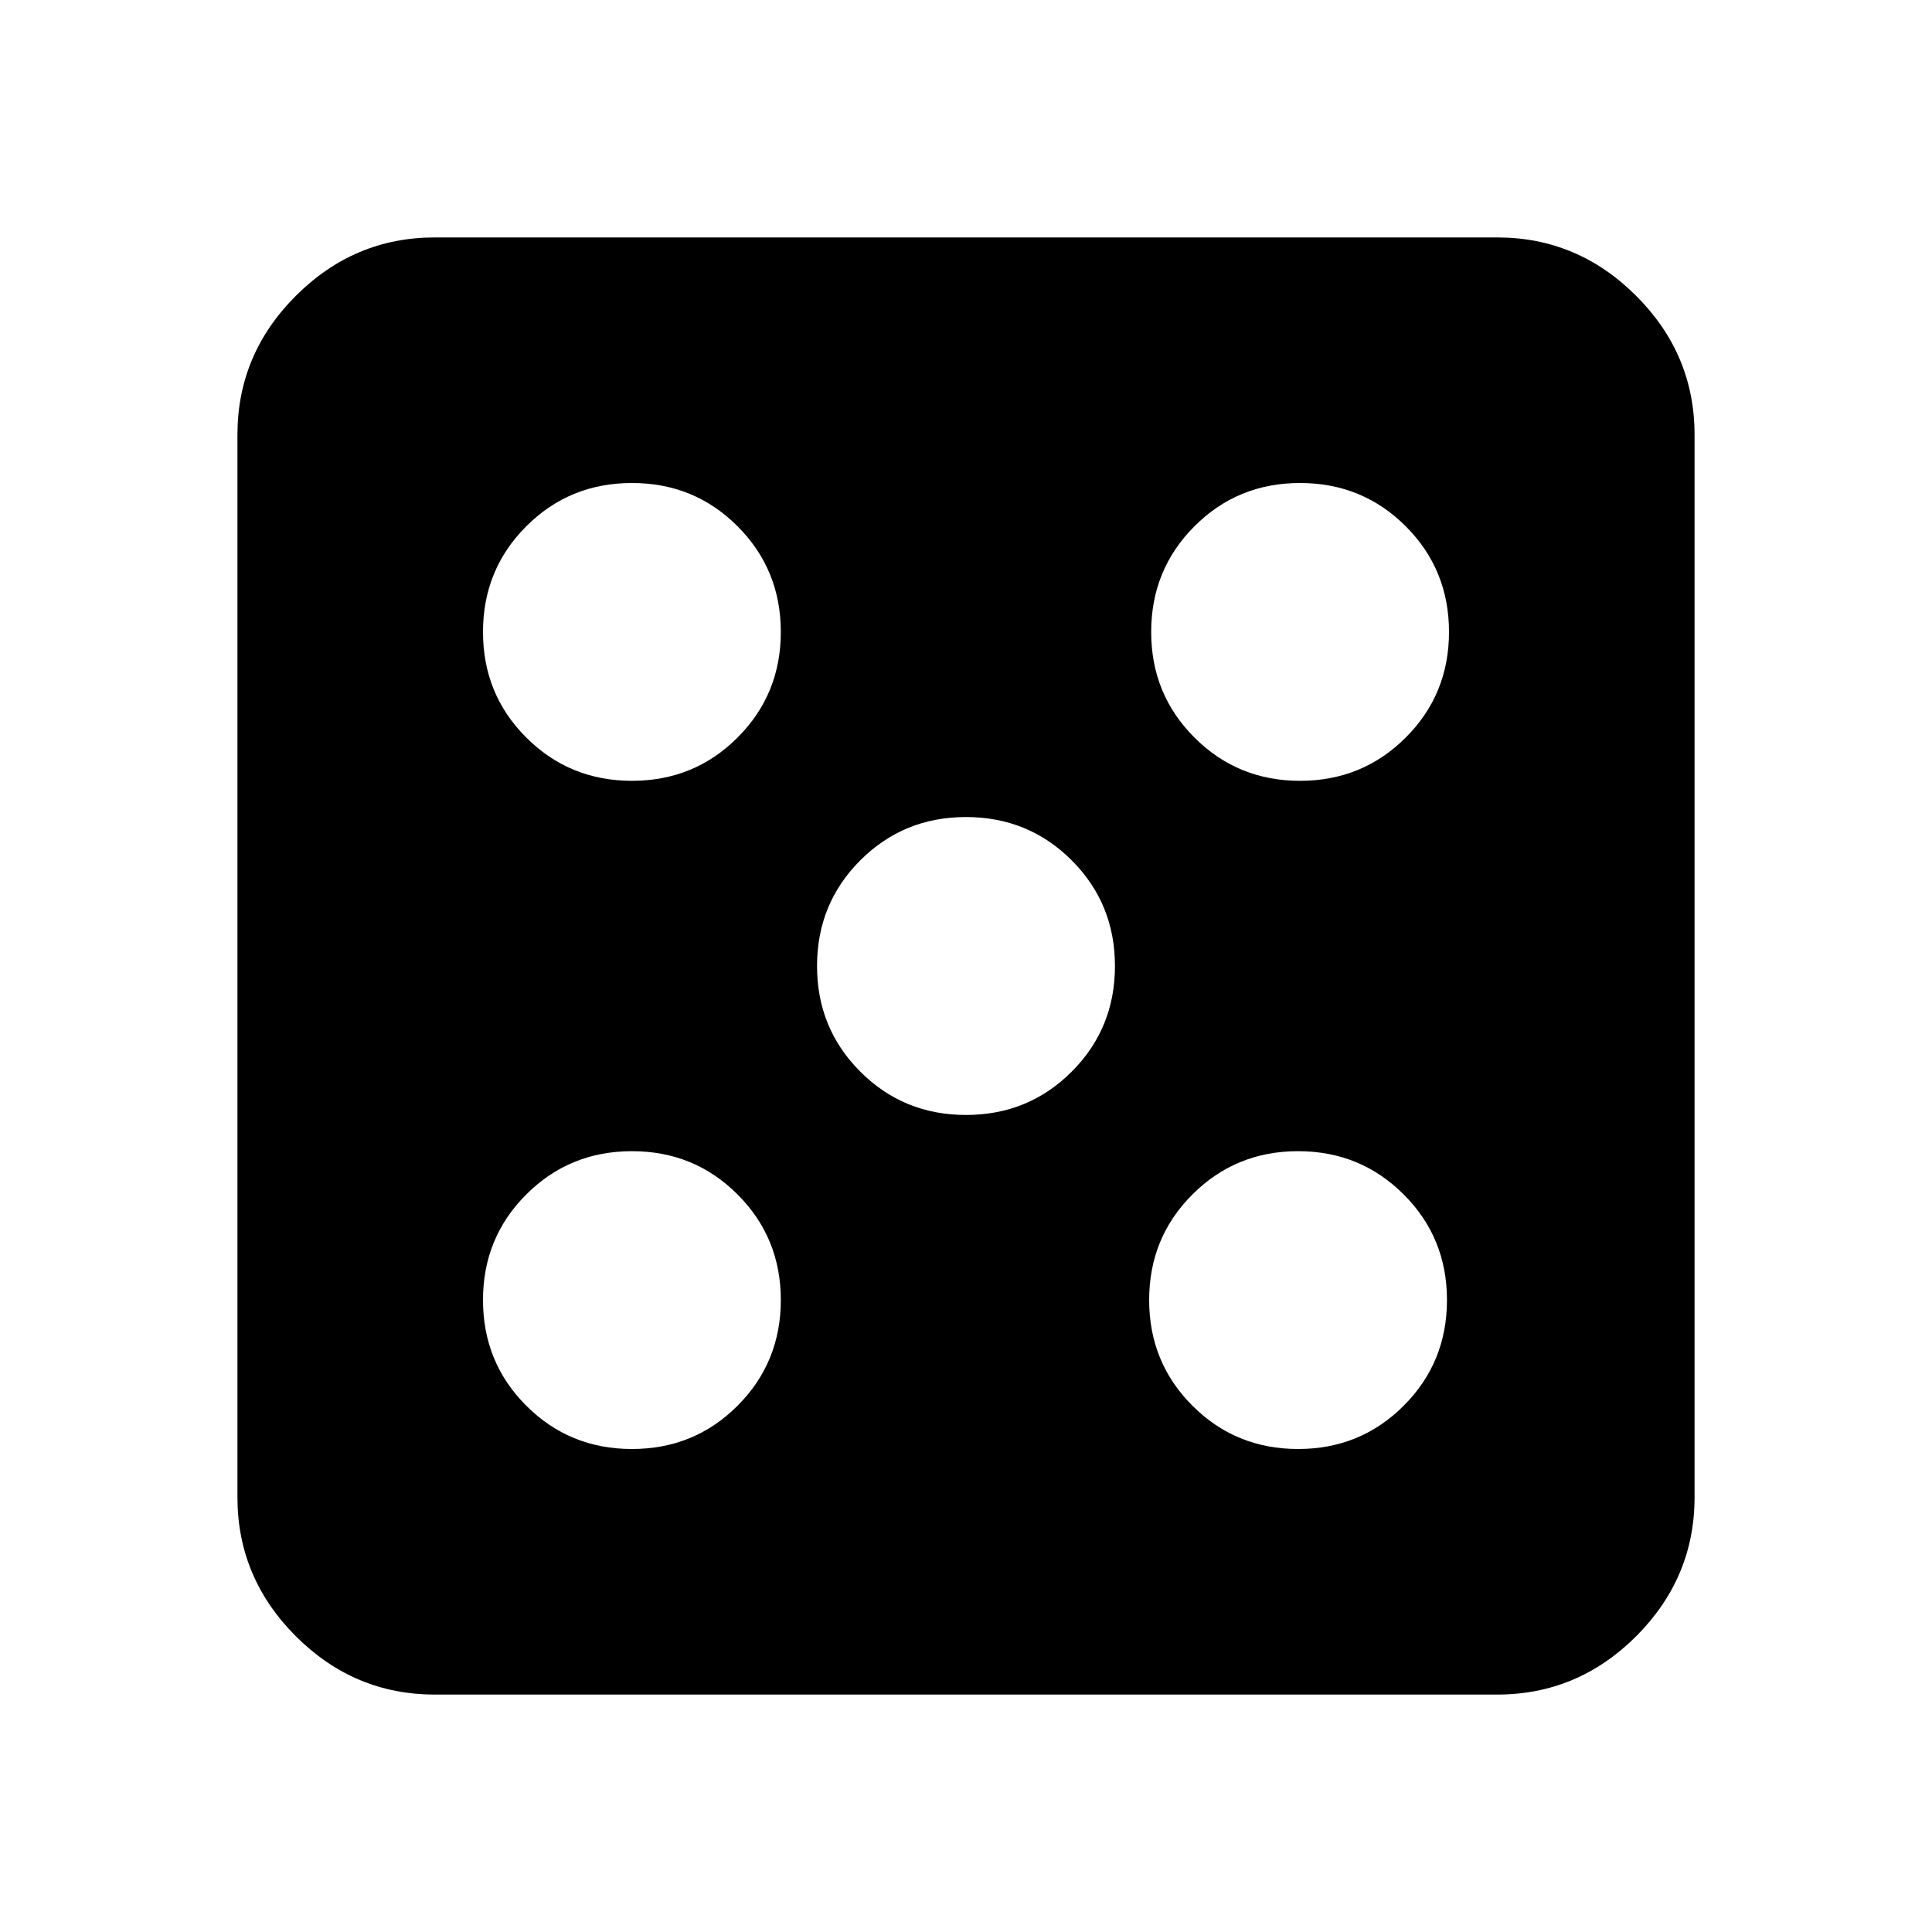 <svg xmlns="http://www.w3.org/2000/svg" height="20" width="20"><path d="M6.542 15q.646 0 1.093-.448.448-.448.448-1.094 0-.646-.448-1.093-.447-.448-1.093-.448-.646 0-1.094.448Q5 12.812 5 13.458q0 .646.448 1.094.448.448 1.094.448Zm0-6.917q.646 0 1.093-.448.448-.447.448-1.093 0-.646-.448-1.094Q7.188 5 6.542 5q-.646 0-1.094.448Q5 5.896 5 6.542q0 .646.448 1.093.448.448 1.094.448ZM10 11.542q.646 0 1.094-.448.448-.448.448-1.094 0-.646-.448-1.094-.448-.448-1.094-.448-.646 0-1.094.448-.448.448-.448 1.094 0 .646.448 1.094.448.448 1.094.448ZM13.438 15q.645 0 1.093-.448.448-.448.448-1.094 0-.646-.448-1.093-.448-.448-1.093-.448-.646 0-1.094.448-.448.447-.448 1.093 0 .646.448 1.094.448.448 1.094.448Zm.02-6.917q.646 0 1.094-.448Q15 7.188 15 6.542q0-.646-.448-1.094Q14.104 5 13.458 5q-.646 0-1.093.448-.448.448-.448 1.094 0 .646.448 1.093.447.448 1.093.448ZM4.5 17.542q-.833 0-1.438-.604-.604-.605-.604-1.438v-11q0-.833.604-1.437.605-.605 1.438-.605h11q.833 0 1.438.605.604.604.604 1.437v11q0 .833-.604 1.438-.605.604-1.438.604Z"/></svg>